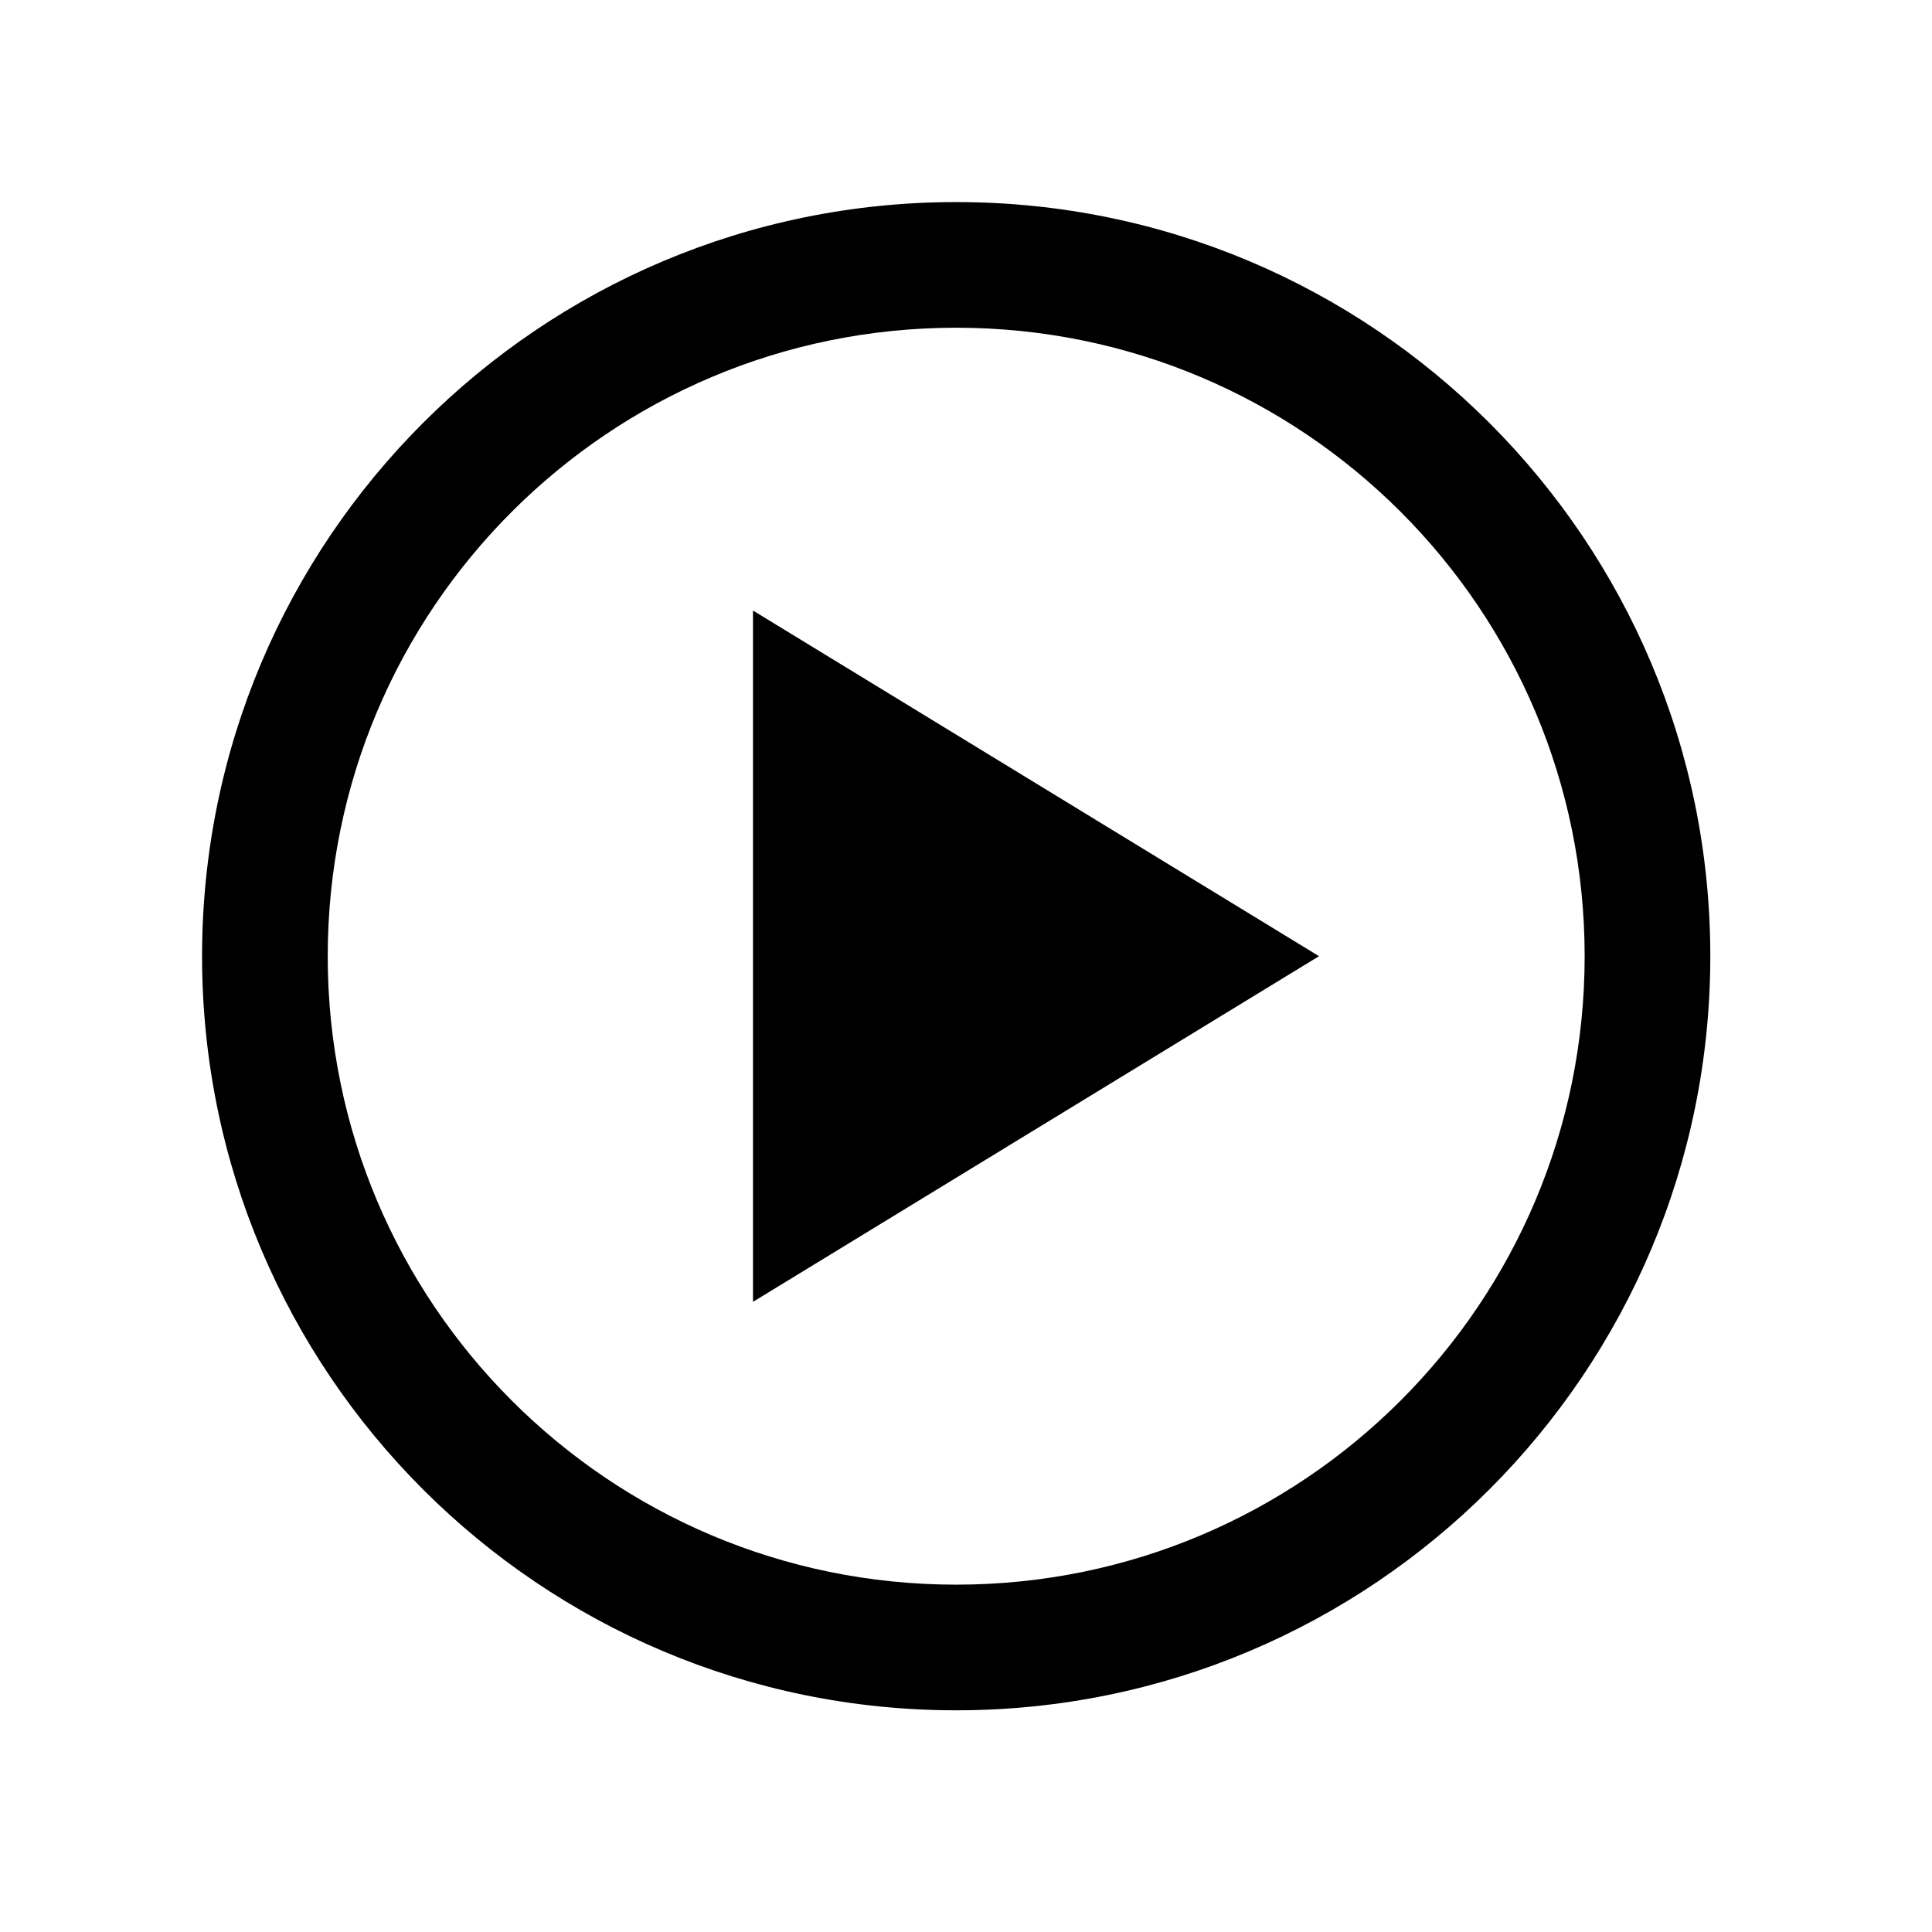 <?xml version="1.0" standalone="no"?><!DOCTYPE svg PUBLIC "-//W3C//DTD SVG 1.1//EN" "http://www.w3.org/Graphics/SVG/1.1/DTD/svg11.dtd"><svg t="1609817316786" class="icon" viewBox="0 0 1024 1024" version="1.1" xmlns="http://www.w3.org/2000/svg" p-id="1354" xmlns:xlink="http://www.w3.org/1999/xlink" width="200" height="200"><defs><style type="text/css"></style></defs><path d="M506.8 107.1c-220.7 0-399.7 179-399.7 399.7s179 399.7 399.7 399.7 399.7-179 399.7-399.7-178.9-399.7-399.7-399.7z m0 732.8c-184 0-333.1-149.1-333.1-333.1s149.1-333.1 333.1-333.1 333.1 149.1 333.1 333.1-149.1 333.1-333.1 333.1z" p-id="1355"></path><path d="M699.1 506.8L399.1 690V323.6l300 183.2z" p-id="1356"></path></svg>